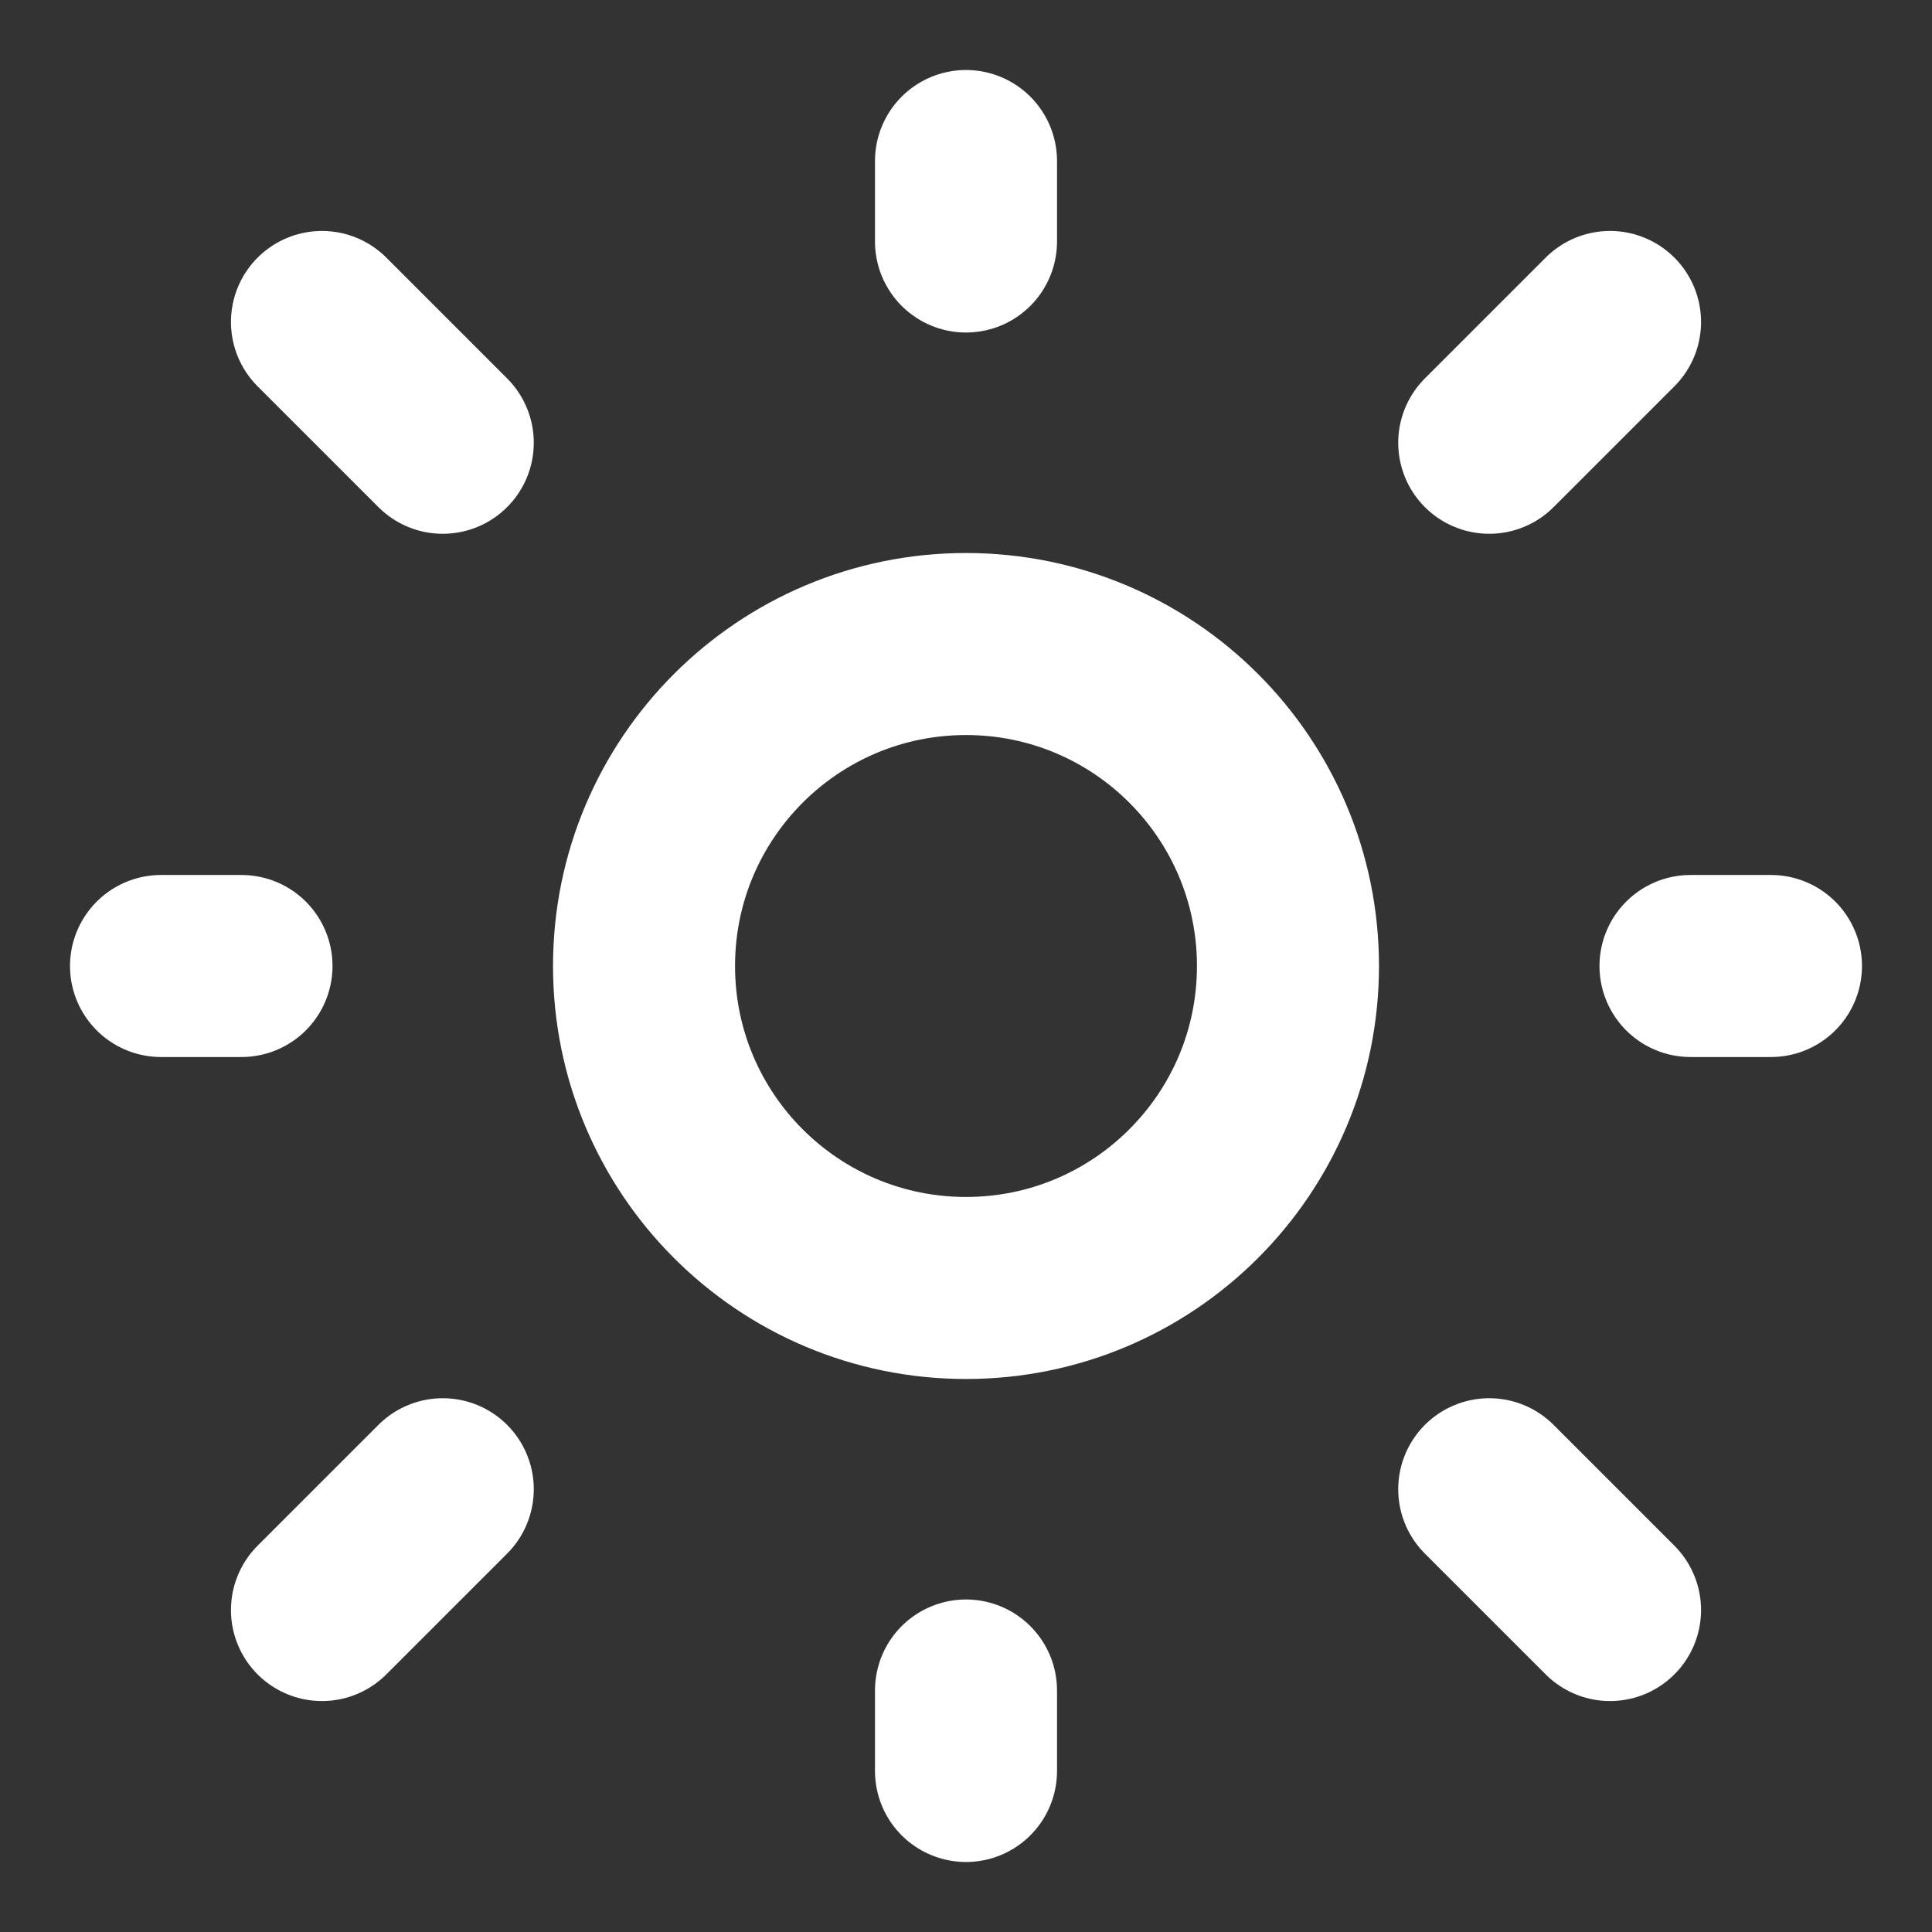 <svg width="25" height="25" viewBox="0 0 23 23" fill="none" xmlns="http://www.w3.org/2000/svg">
<rect x="0" y="0" width="23" height="23" fill="#333333" stroke="none"/>
<g clip-path="url(#clip0_101_5)">
<path d="M11.5 2.875V1.917M11.5 21.083V20.125M20.125 11.5H21.083M1.917 11.5H2.875M17.729 5.271L19.167 3.833M3.833 19.167L5.271 17.729M3.833 3.833L5.271 5.271M17.729 17.729L19.167 19.167" stroke="white" stroke-width="2.167" stroke-linecap="round"/>
<path d="M11.5 15.333C13.617 15.333 15.333 13.617 15.333 11.5C15.333 9.383 13.617 7.667 11.5 7.667C9.383 7.667 7.667 9.383 7.667 11.5C7.667 13.617 9.383 15.333 11.5 15.333Z" stroke="white" stroke-width="2.167" stroke-linecap="round"/>
</g>
<defs>
<clipPath id="clip0_101_5">
<rect width="23" height="23" fill="white"/>
</clipPath>
</defs>
</svg>

